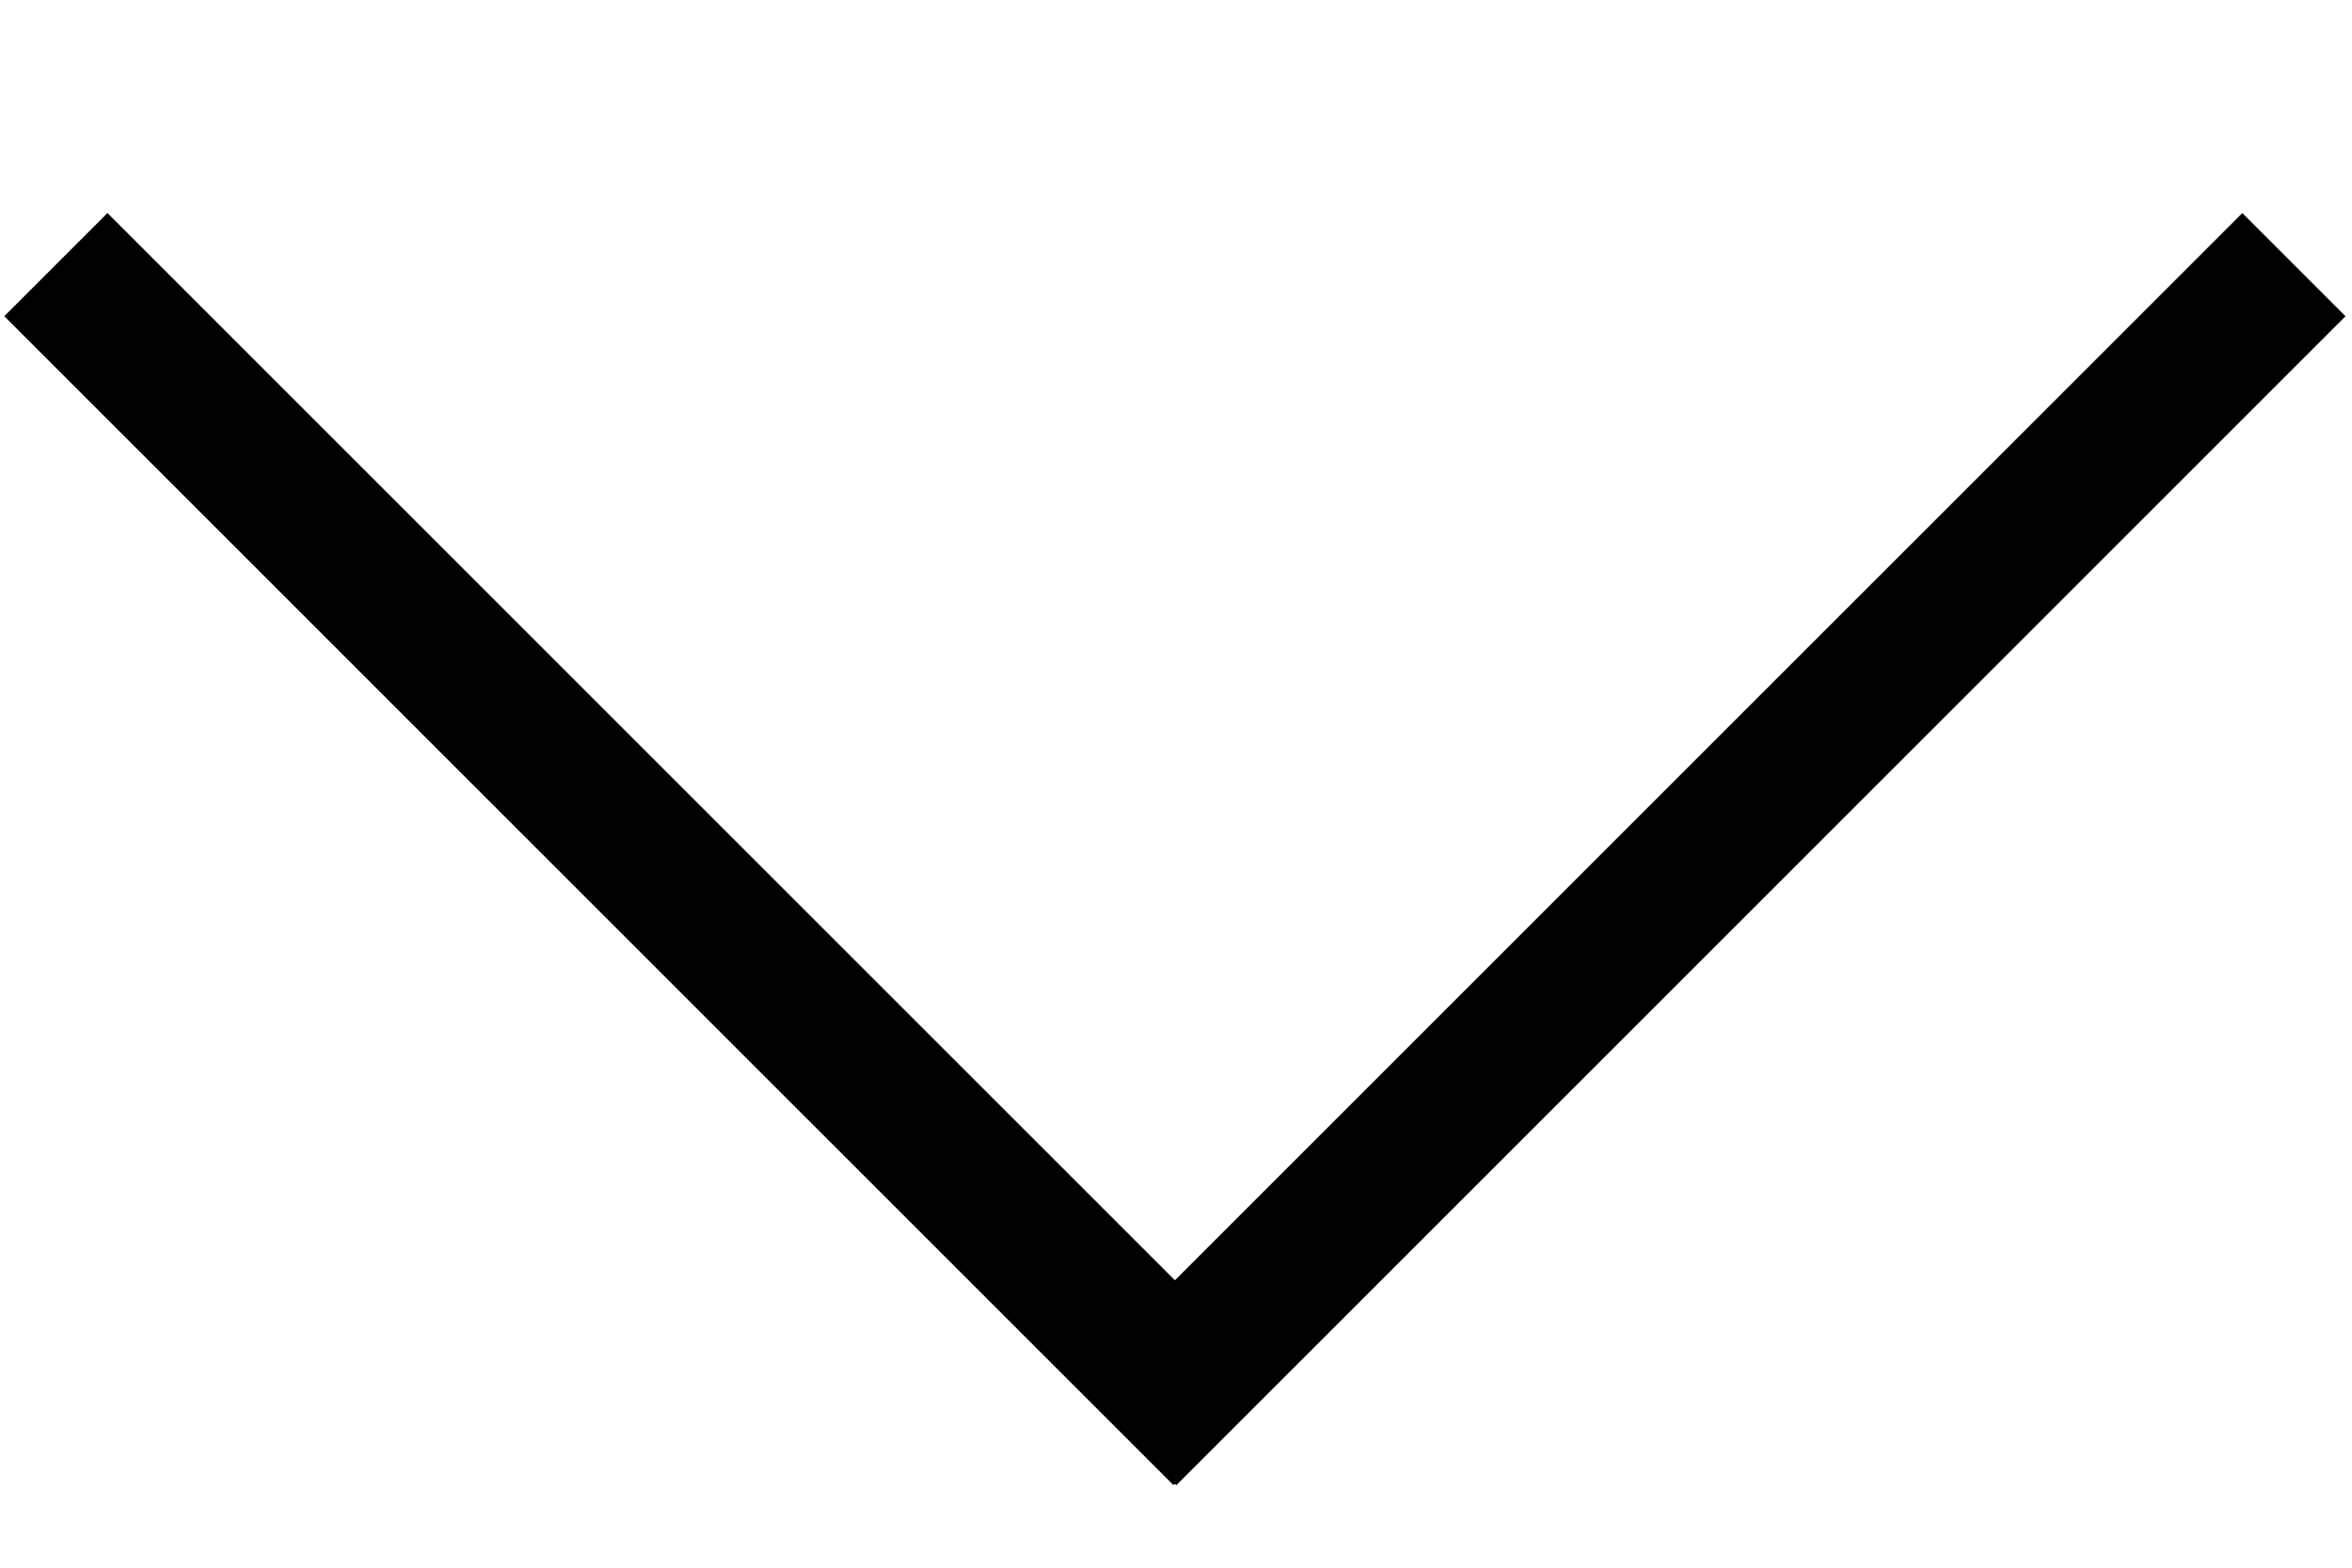 <?xml version="1.0" encoding="utf-8"?>
<!-- Generator: Adobe Illustrator 23.0.1, SVG Export Plug-In . SVG Version: 6.00 Build 0)  -->
<svg version="1.1" id="Layer_1" xmlns="http://www.w3.org/2000/svg" xmlns:xlink="http://www.w3.org/1999/xlink" x="0px" y="0px"
	 viewBox="0 0 18 12" style="enable-background:new 0 0 18 12;" xml:space="preserve">
<rect x="4.344" y="0.172" transform="matrix(0.707 -0.707 0.707 0.707 -3.16 5.37)" width="1.117" height="12.656"/>
<rect x="6.756" y="5.941" transform="matrix(0.707 -0.707 0.707 0.707 -0.764 11.155)" width="12.656" height="1.117"/>
</svg>
